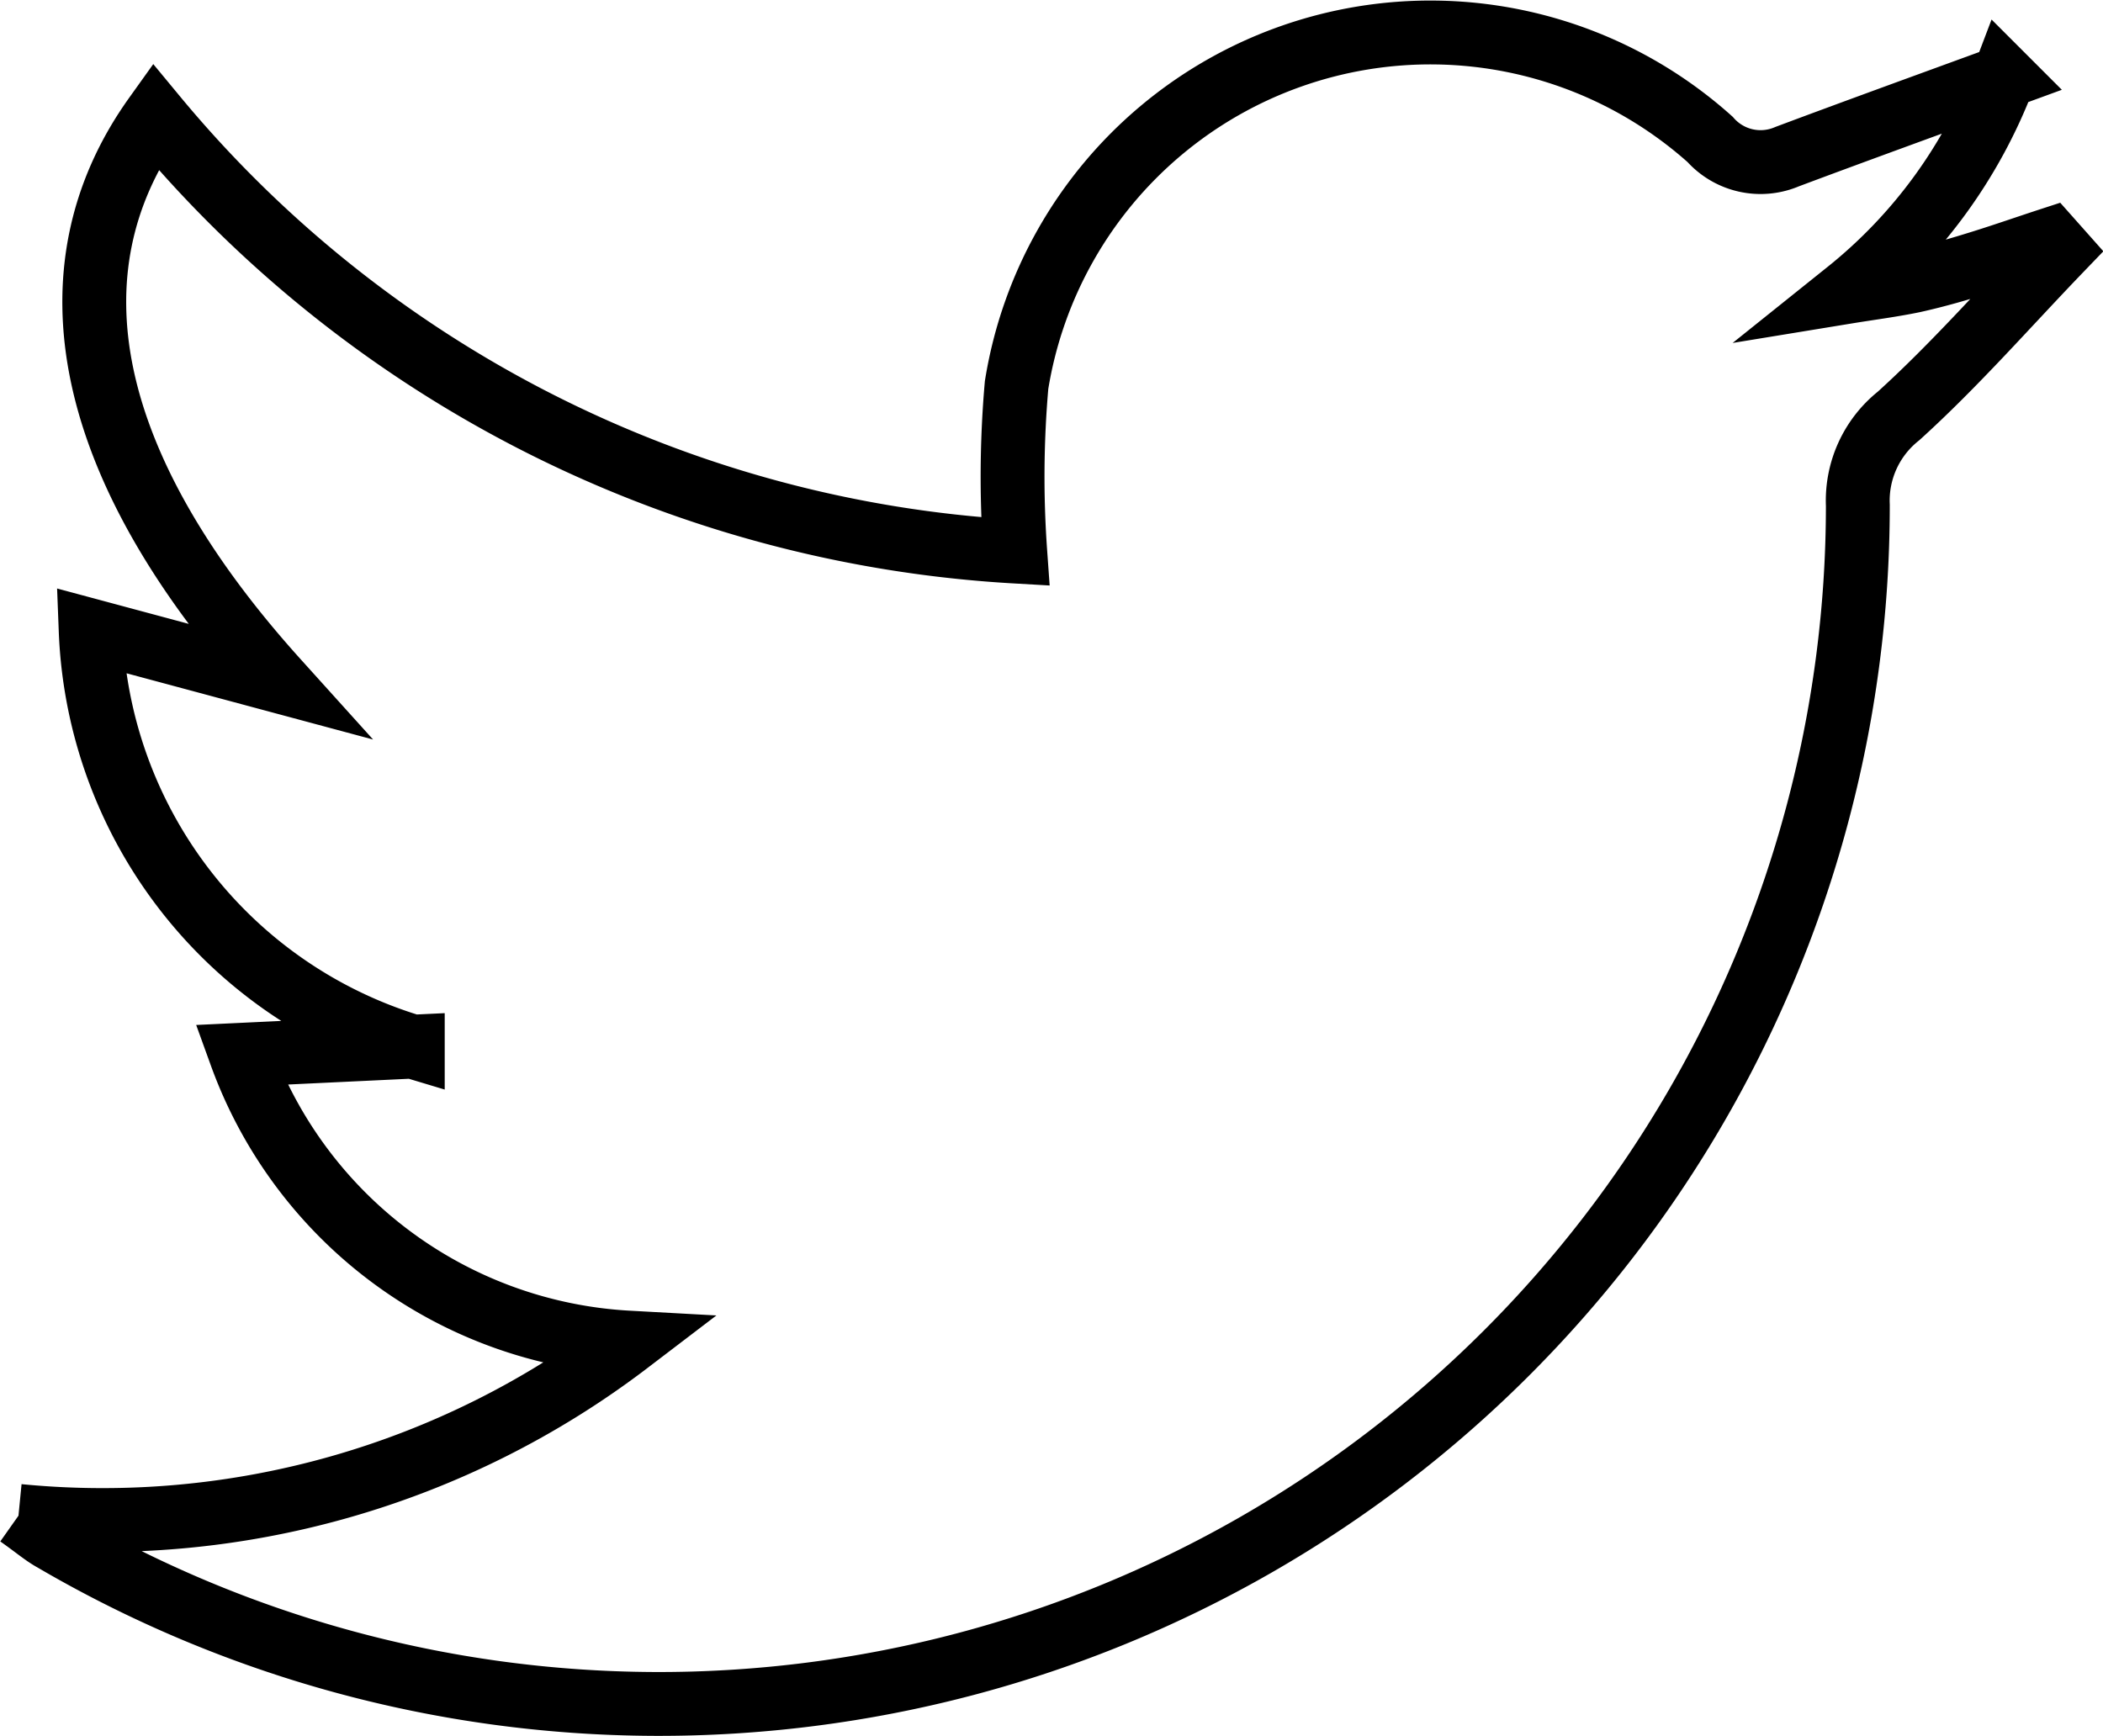 <svg xmlns="http://www.w3.org/2000/svg" width="32.932" height="27.189" viewBox="0 0 32.932 27.189">
  <path id="Path_455" data-name="Path 455" d="M41.291,23.887a13.569,13.569,0,0,0,9.548-2.715,6.849,6.849,0,0,1-6.064-4.507l2.691-.128a7.09,7.09,0,0,1-5.044-6.516l2.917.784C42.323,7.462,41.7,4.389,43.431,1.968A18.889,18.889,0,0,0,56.9,8.783a16.525,16.525,0,0,1,.021-2.607,6.564,6.564,0,0,1,10.86-3.848,1.056,1.056,0,0,0,1.207.27c1.1-.412,2.208-.813,3.394-1.247a7.906,7.906,0,0,1-2.448,3.364c.342-.056.689-.1,1.027-.17.368-.081.73-.187,1.091-.3s.7-.232,1.056-.348l.151.17c-.837.87-1.634,1.784-2.527,2.593a1.694,1.694,0,0,0-.637,1.4,18.774,18.774,0,0,1-28.258,16.2c-.151-.083-.273-.192-.542-.382" transform="translate(-41.002 -0.145)" fill="none" stroke="#000" stroke-miterlimit="10" stroke-width="1"/>
</svg>
